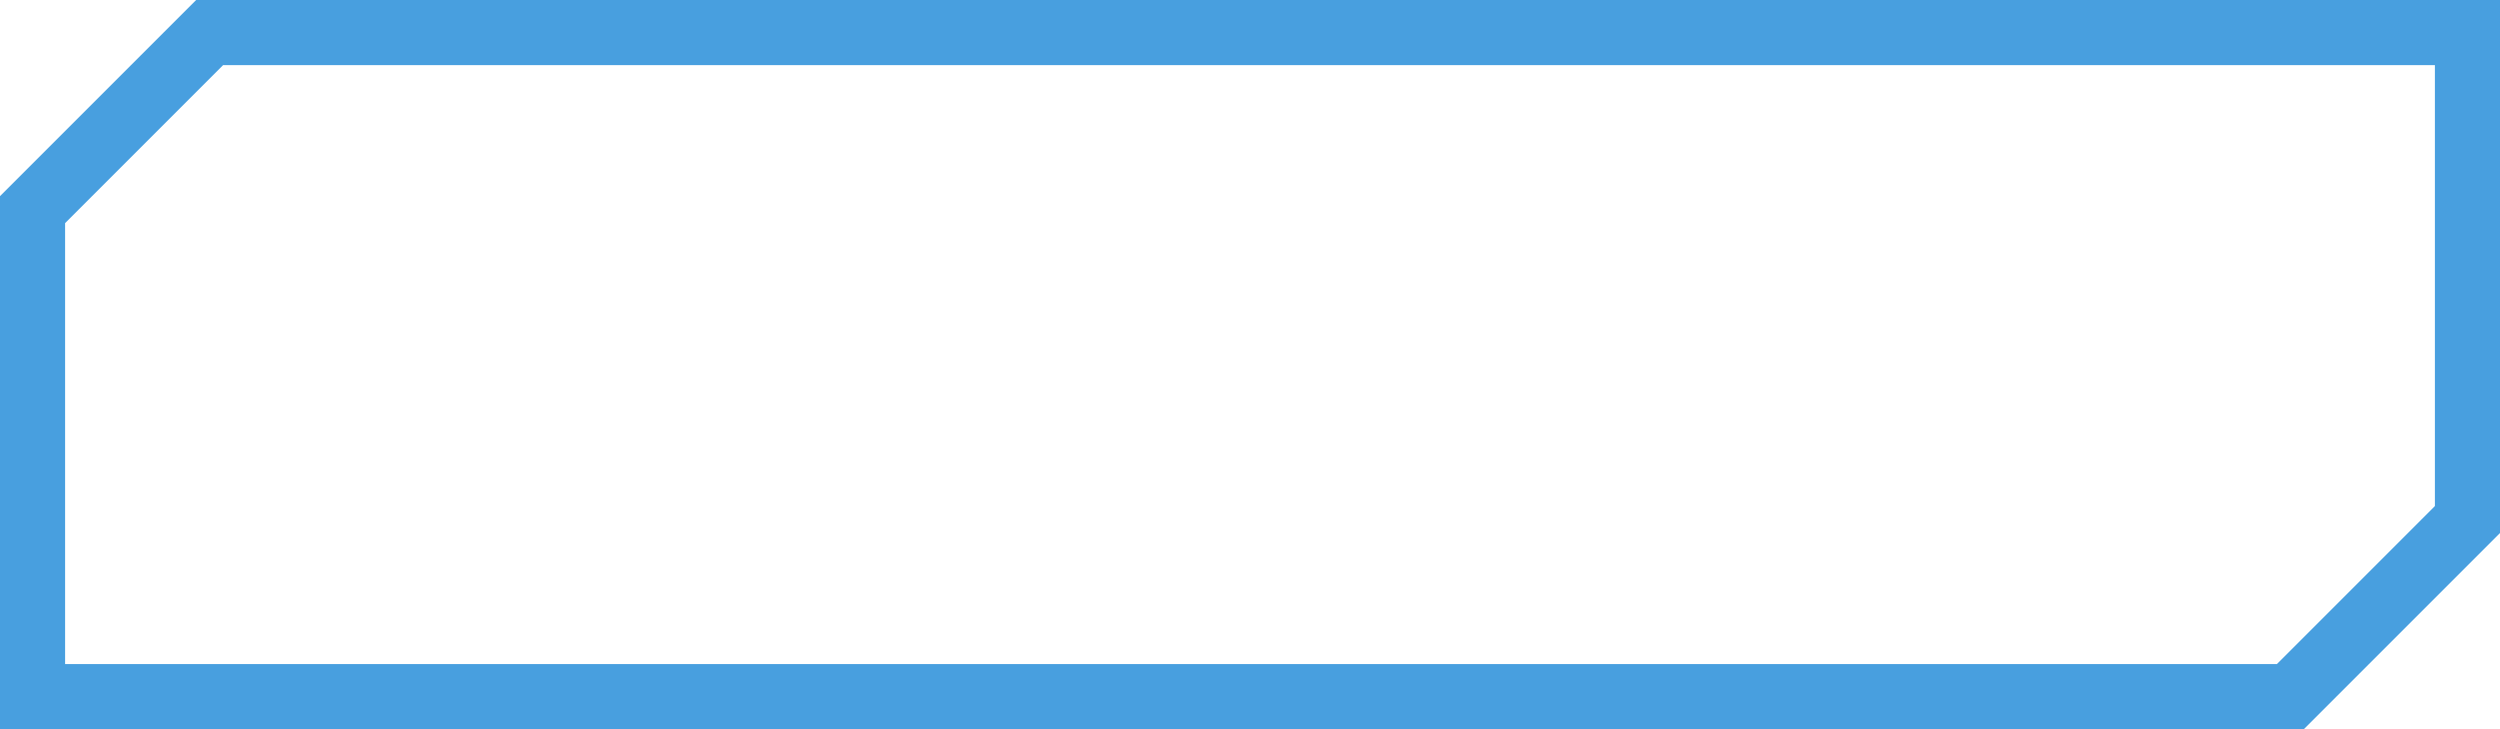 <svg xmlns="http://www.w3.org/2000/svg" viewBox="0 0 192 56"><defs><style>.cls-1{fill:none;stroke:#489fdf;stroke-miterlimit:10;stroke-width:5px;}</style></defs><title>button2</title><g id="Layer_2" data-name="Layer 2"><g id="Art"><g id="_Group_" data-name="&lt;Group&gt;"><polygon class="cls-1" points="189.5 39.9 175.9 53.5 2.5 53.5 2.5 16.1 16.1 2.5 189.5 2.5 189.5 39.9"/></g></g></g></svg>